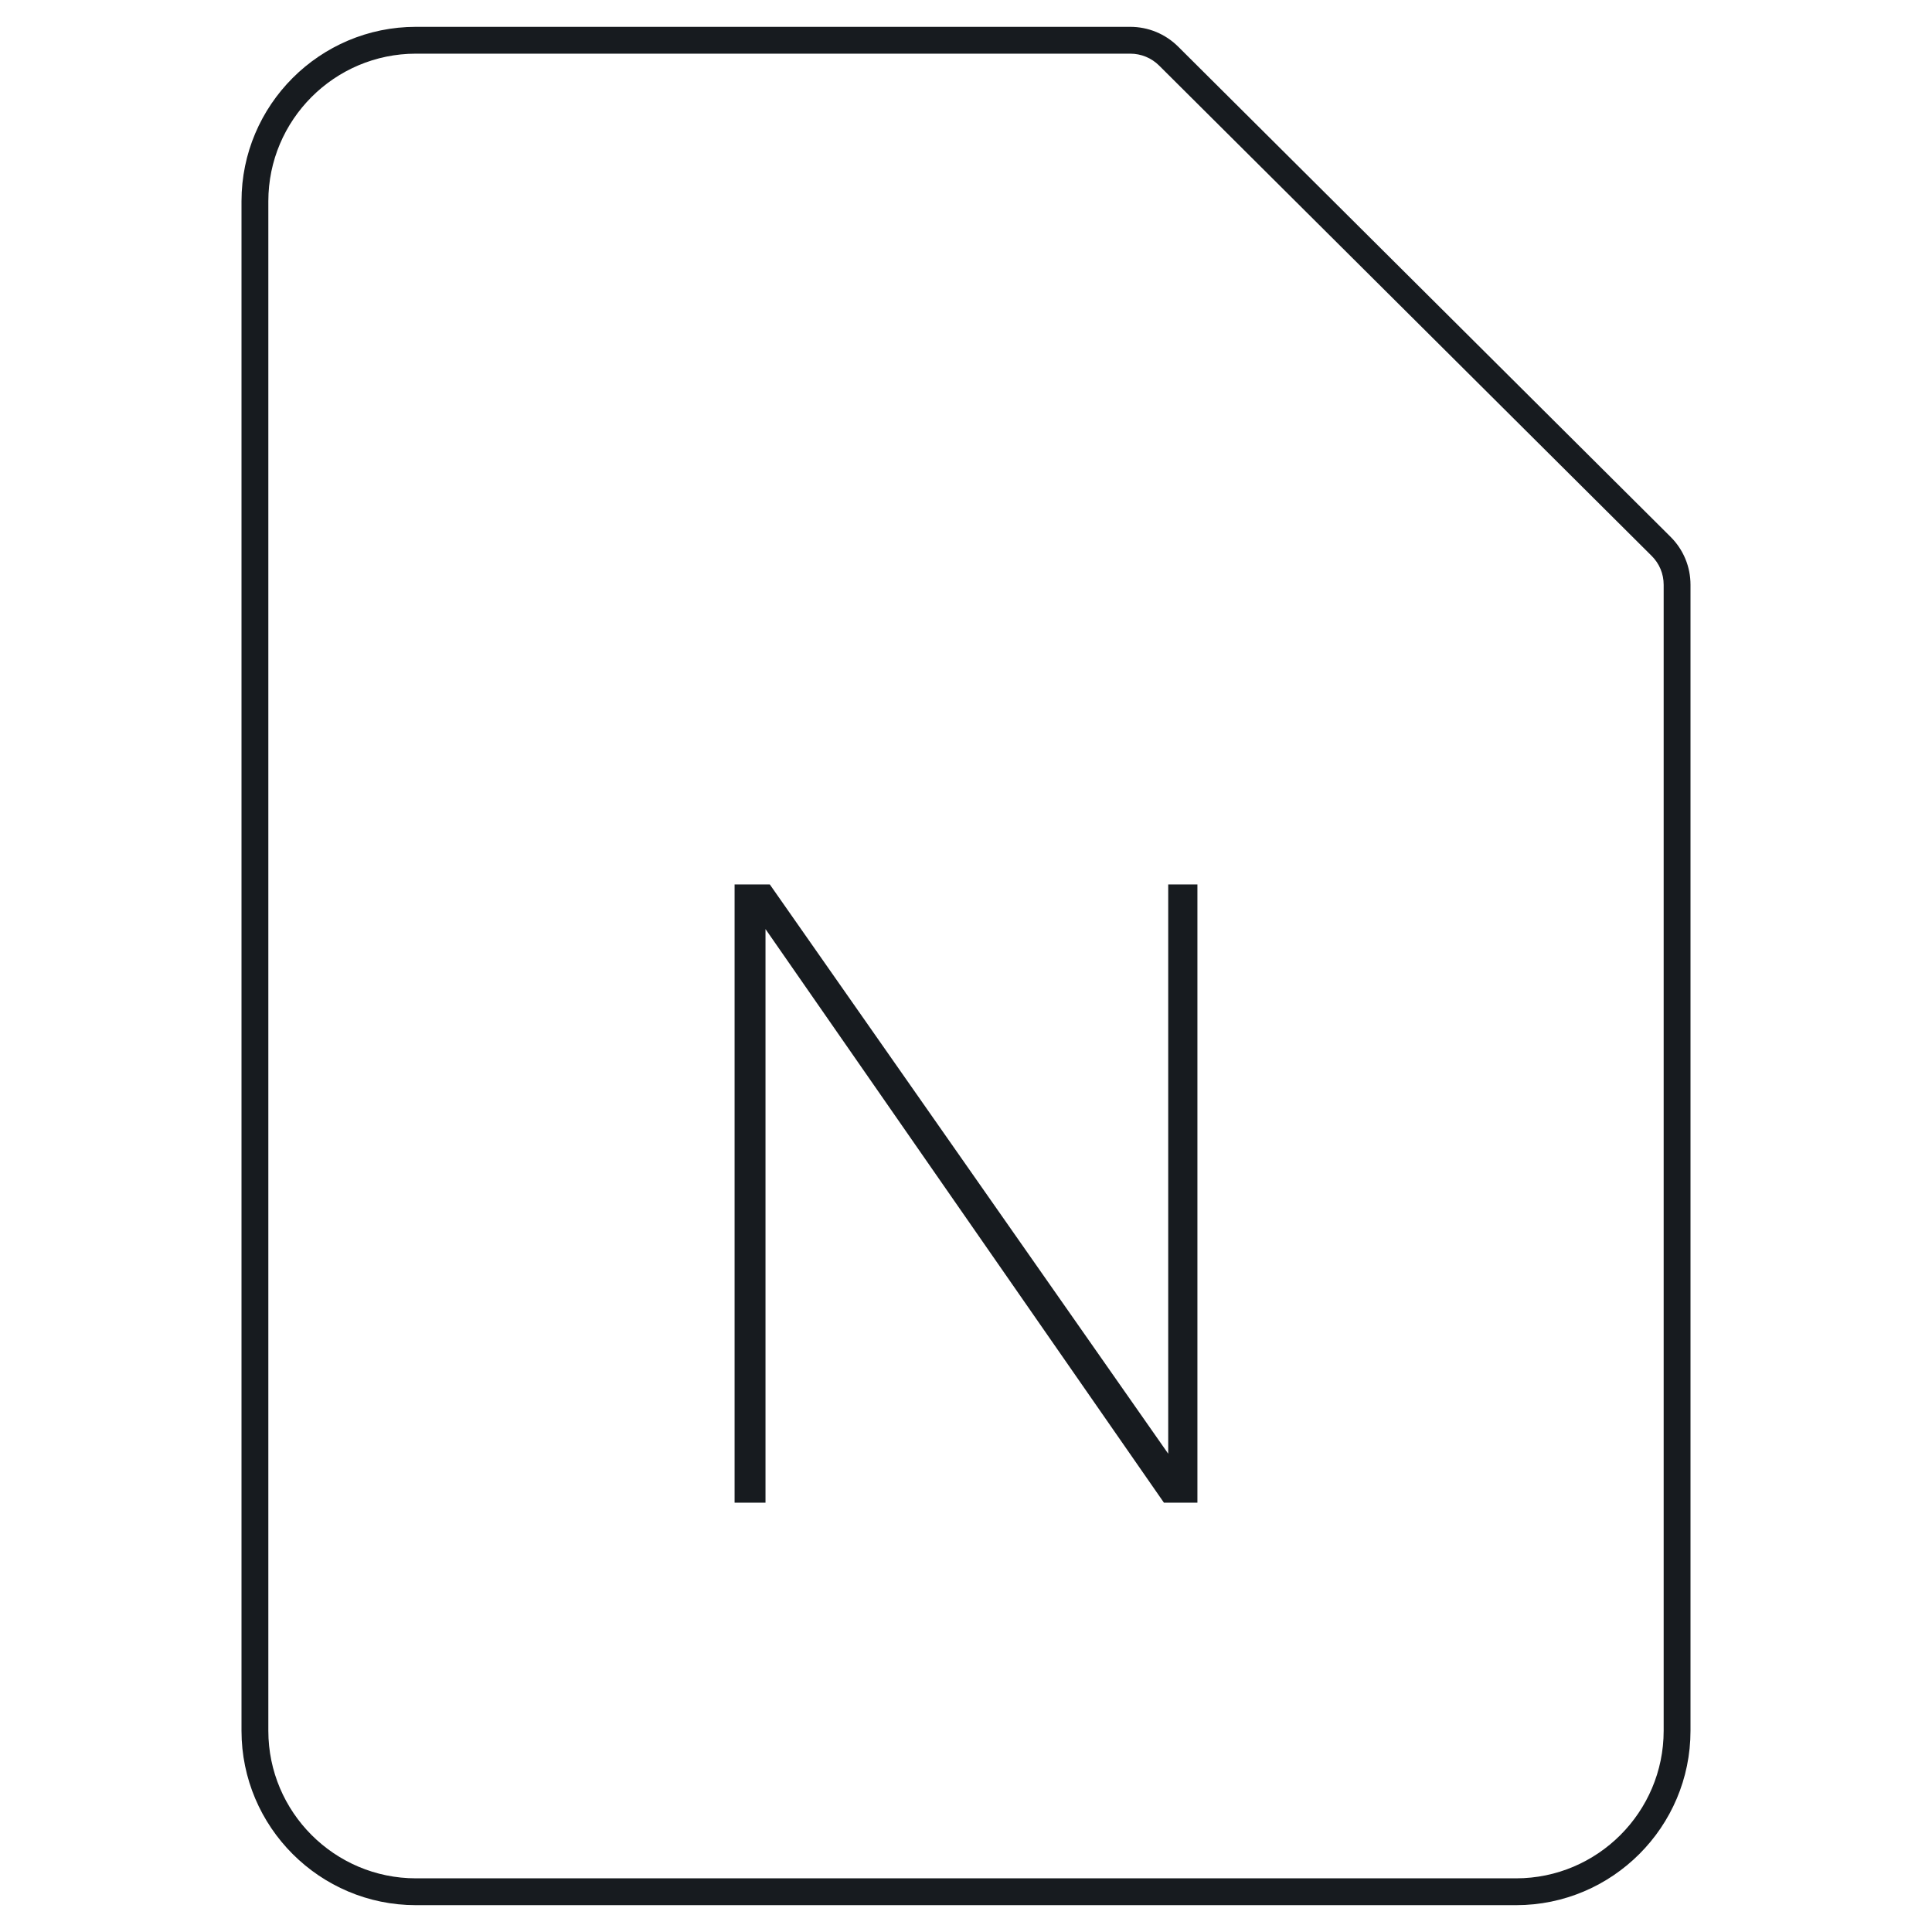 <?xml version="1.0" encoding="UTF-8"?>
<svg width="72px" height="72px" viewBox="0 0 72 72" version="1.1" xmlns="http://www.w3.org/2000/svg" xmlns:xlink="http://www.w3.org/1999/xlink">
    <!-- Generator: Sketch 60.1 (88133) - https://sketch.com -->
    <title>sources-and-media/file-onenote_72</title>
    <desc>Created with Sketch.</desc>
    <g id="sources-and-media/file-onenote_72" stroke="none" stroke-width="1" fill="none" fill-rule="evenodd">
        <path d="M43.203,2.449 L43.203,2.449 L61.551,20.715 C61.842,21.004 62,21.384 62,21.794 L62,64.5 C62,67.532 59.532,70 56.5,70 L15.5,70 C12.468,70 10,67.532 10,64.5 L10,7.5 C10,4.468 12.468,2 15.5,2 L42.117,2 C42.529,2 42.912,2.158 43.203,2.449 Z M63,21.794 C63,21.118 62.736,20.483 62.257,20.006 L43.909,1.74 C43.43,1.263 42.793,1 42.117,1 L15.5,1 C11.916,1 9,3.916 9,7.5 L9,64.5 C9,68.084 11.916,71 15.5,71 L56.5,71 C60.084,71 63,68.084 63,64.5 L63,21.794 Z M43.536,54.176 L43.536,32.96 L44.624,32.96 L44.624,56 L43.376,56 L28.528,34.624 L28.528,56 L27.376,56 L27.376,32.96 L28.688,32.96 L43.536,54.176 Z" id="Shape" fill="#171B1F"></path>
    </g>
</svg>